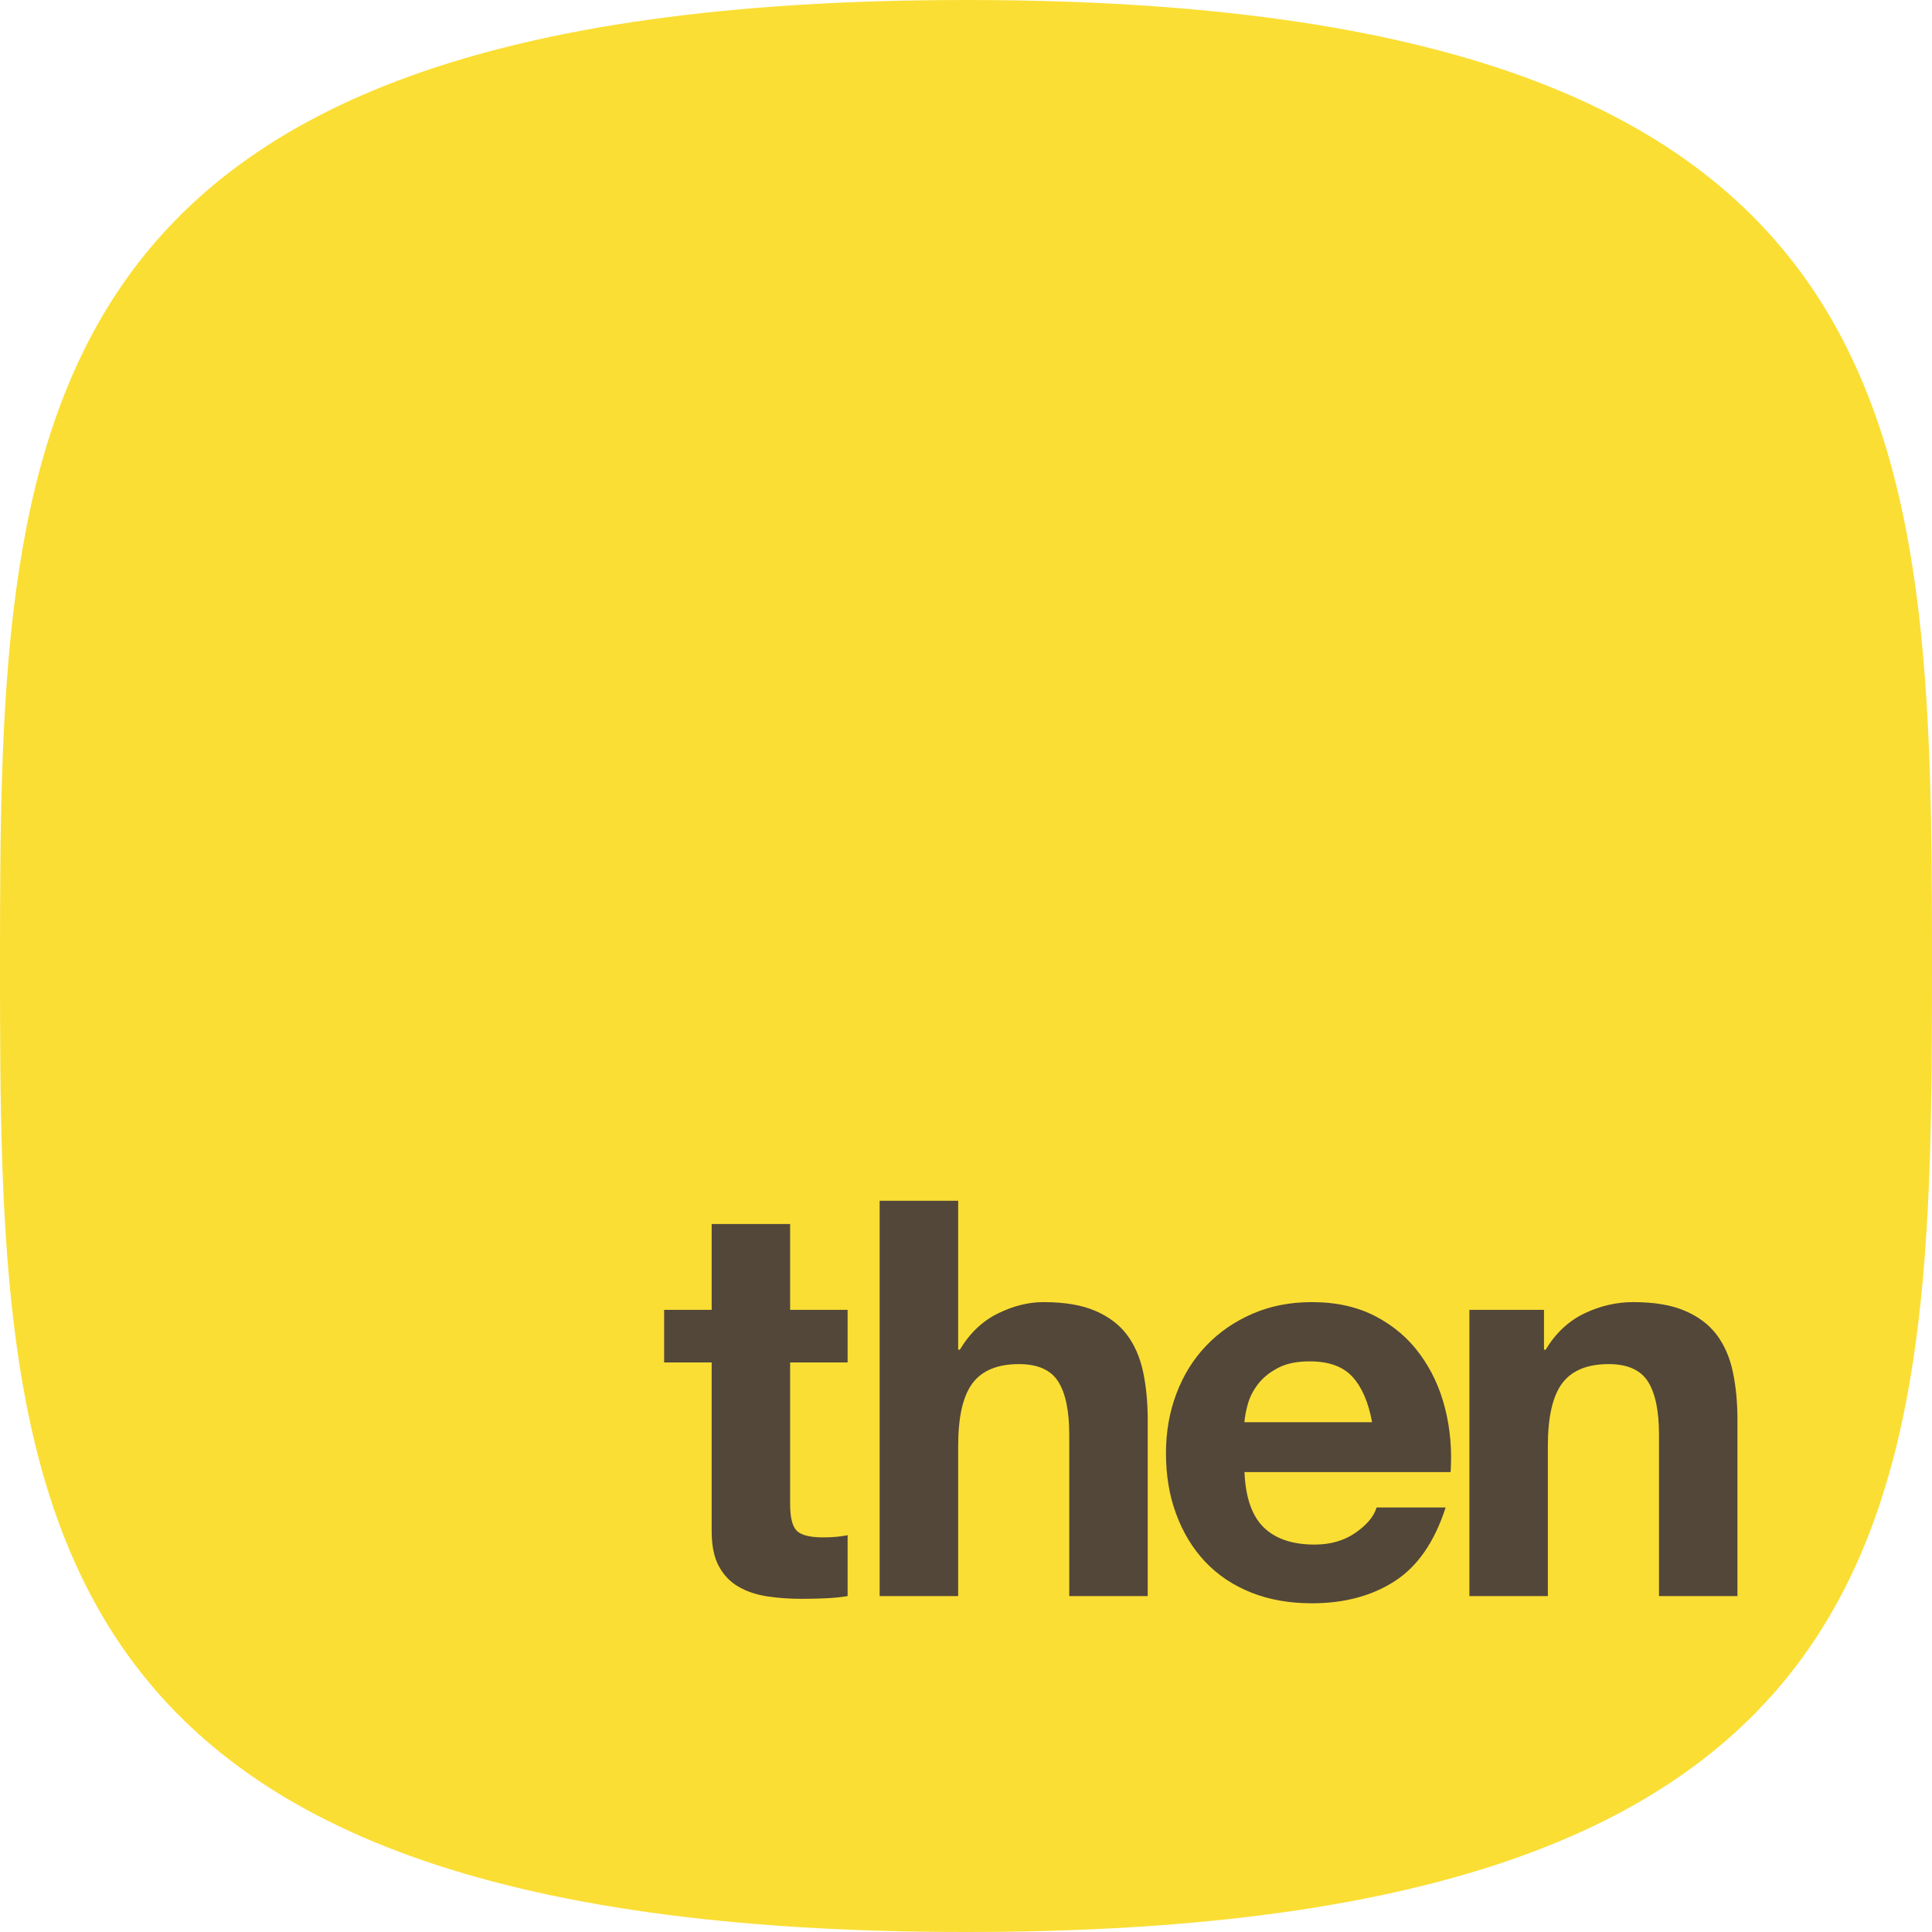 <svg xmlns="http://www.w3.org/2000/svg" width="36" height="36" viewBox="0 0 36 36">
  <g fill="none">
    <path fill="#FBDE34" d="M18,36 C35.861,36 36,27.941 36,18 C36,8.059 35.861,0 18,0 C0.139,0 0,8.059 0,18 C0,27.941 0.139,36 18,36 Z"/>
    <path fill="#524739" d="M15.794,24.407 L15.794,25.387 L14.723,25.387 L14.723,28.028 C14.723,28.276 14.764,28.441 14.847,28.524 C14.929,28.606 15.094,28.647 15.341,28.647 C15.423,28.647 15.502,28.644 15.578,28.637 C15.65,28.631 15.723,28.62 15.794,28.606 L15.794,29.741 C15.671,29.762 15.533,29.775 15.382,29.782 C15.235,29.789 15.087,29.792 14.939,29.792 C14.713,29.792 14.498,29.777 14.296,29.746 C14.093,29.715 13.915,29.655 13.76,29.566 C13.606,29.476 13.484,29.349 13.395,29.184 C13.305,29.019 13.261,28.802 13.261,28.534 L13.261,25.387 L12.375,25.387 L12.375,24.407 L13.261,24.407 L13.261,22.808 L14.723,22.808 L14.723,24.407 L15.794,24.407 L15.794,24.407 Z M17.854,22.375 L17.854,25.15 L17.885,25.15 C18.07,24.841 18.307,24.616 18.595,24.474 C18.884,24.333 19.165,24.263 19.44,24.263 C19.831,24.263 20.152,24.316 20.403,24.423 C20.653,24.529 20.851,24.677 20.995,24.866 C21.139,25.056 21.24,25.286 21.299,25.558 C21.357,25.829 21.386,26.13 21.386,26.46 L21.386,29.741 L19.924,29.741 L19.924,26.729 C19.924,26.288 19.855,25.96 19.718,25.743 C19.581,25.527 19.337,25.418 18.987,25.418 C18.588,25.418 18.3,25.537 18.122,25.774 C17.943,26.011 17.854,26.402 17.854,26.945 L17.854,29.741 L16.391,29.741 L16.391,22.375 L17.854,22.375 Z M23.549,28.462 C23.769,28.675 24.084,28.781 24.496,28.781 C24.792,28.781 25.046,28.708 25.259,28.56 C25.471,28.412 25.602,28.255 25.65,28.09 L26.937,28.09 C26.731,28.73 26.415,29.187 25.99,29.462 C25.564,29.737 25.049,29.875 24.445,29.875 C24.026,29.875 23.648,29.808 23.312,29.674 C22.976,29.54 22.691,29.349 22.457,29.101 C22.224,28.854 22.044,28.558 21.917,28.214 C21.789,27.87 21.726,27.492 21.726,27.079 C21.726,26.681 21.791,26.309 21.922,25.965 C22.052,25.621 22.237,25.324 22.478,25.073 C22.718,24.822 23.005,24.624 23.338,24.48 C23.671,24.335 24.04,24.263 24.445,24.263 C24.898,24.263 25.293,24.351 25.629,24.526 C25.965,24.701 26.242,24.937 26.458,25.233 C26.675,25.528 26.831,25.865 26.927,26.244 C27.023,26.622 27.057,27.017 27.03,27.43 L23.189,27.43 C23.209,27.905 23.329,28.249 23.549,28.462 Z M25.202,25.656 C25.027,25.463 24.761,25.367 24.404,25.367 C24.17,25.367 23.976,25.406 23.822,25.485 C23.667,25.564 23.544,25.662 23.451,25.779 C23.358,25.896 23.293,26.02 23.255,26.151 C23.218,26.281 23.195,26.398 23.188,26.501 L25.567,26.501 C25.499,26.13 25.377,25.848 25.202,25.656 Z M28.77,24.407 L28.77,25.15 L28.801,25.15 C28.987,24.841 29.227,24.616 29.522,24.474 C29.817,24.333 30.12,24.263 30.429,24.263 C30.82,24.263 31.141,24.316 31.391,24.423 C31.642,24.529 31.839,24.677 31.984,24.866 C32.128,25.056 32.229,25.286 32.288,25.558 C32.346,25.829 32.375,26.13 32.375,26.46 L32.375,29.741 L30.913,29.741 L30.913,26.729 C30.913,26.288 30.844,25.96 30.707,25.743 C30.569,25.527 30.326,25.418 29.975,25.418 C29.577,25.418 29.289,25.537 29.11,25.774 C28.932,26.011 28.842,26.402 28.842,26.945 L28.842,29.741 L27.38,29.741 L27.38,24.407 L28.77,24.407 Z"/>
  </g>
</svg>
